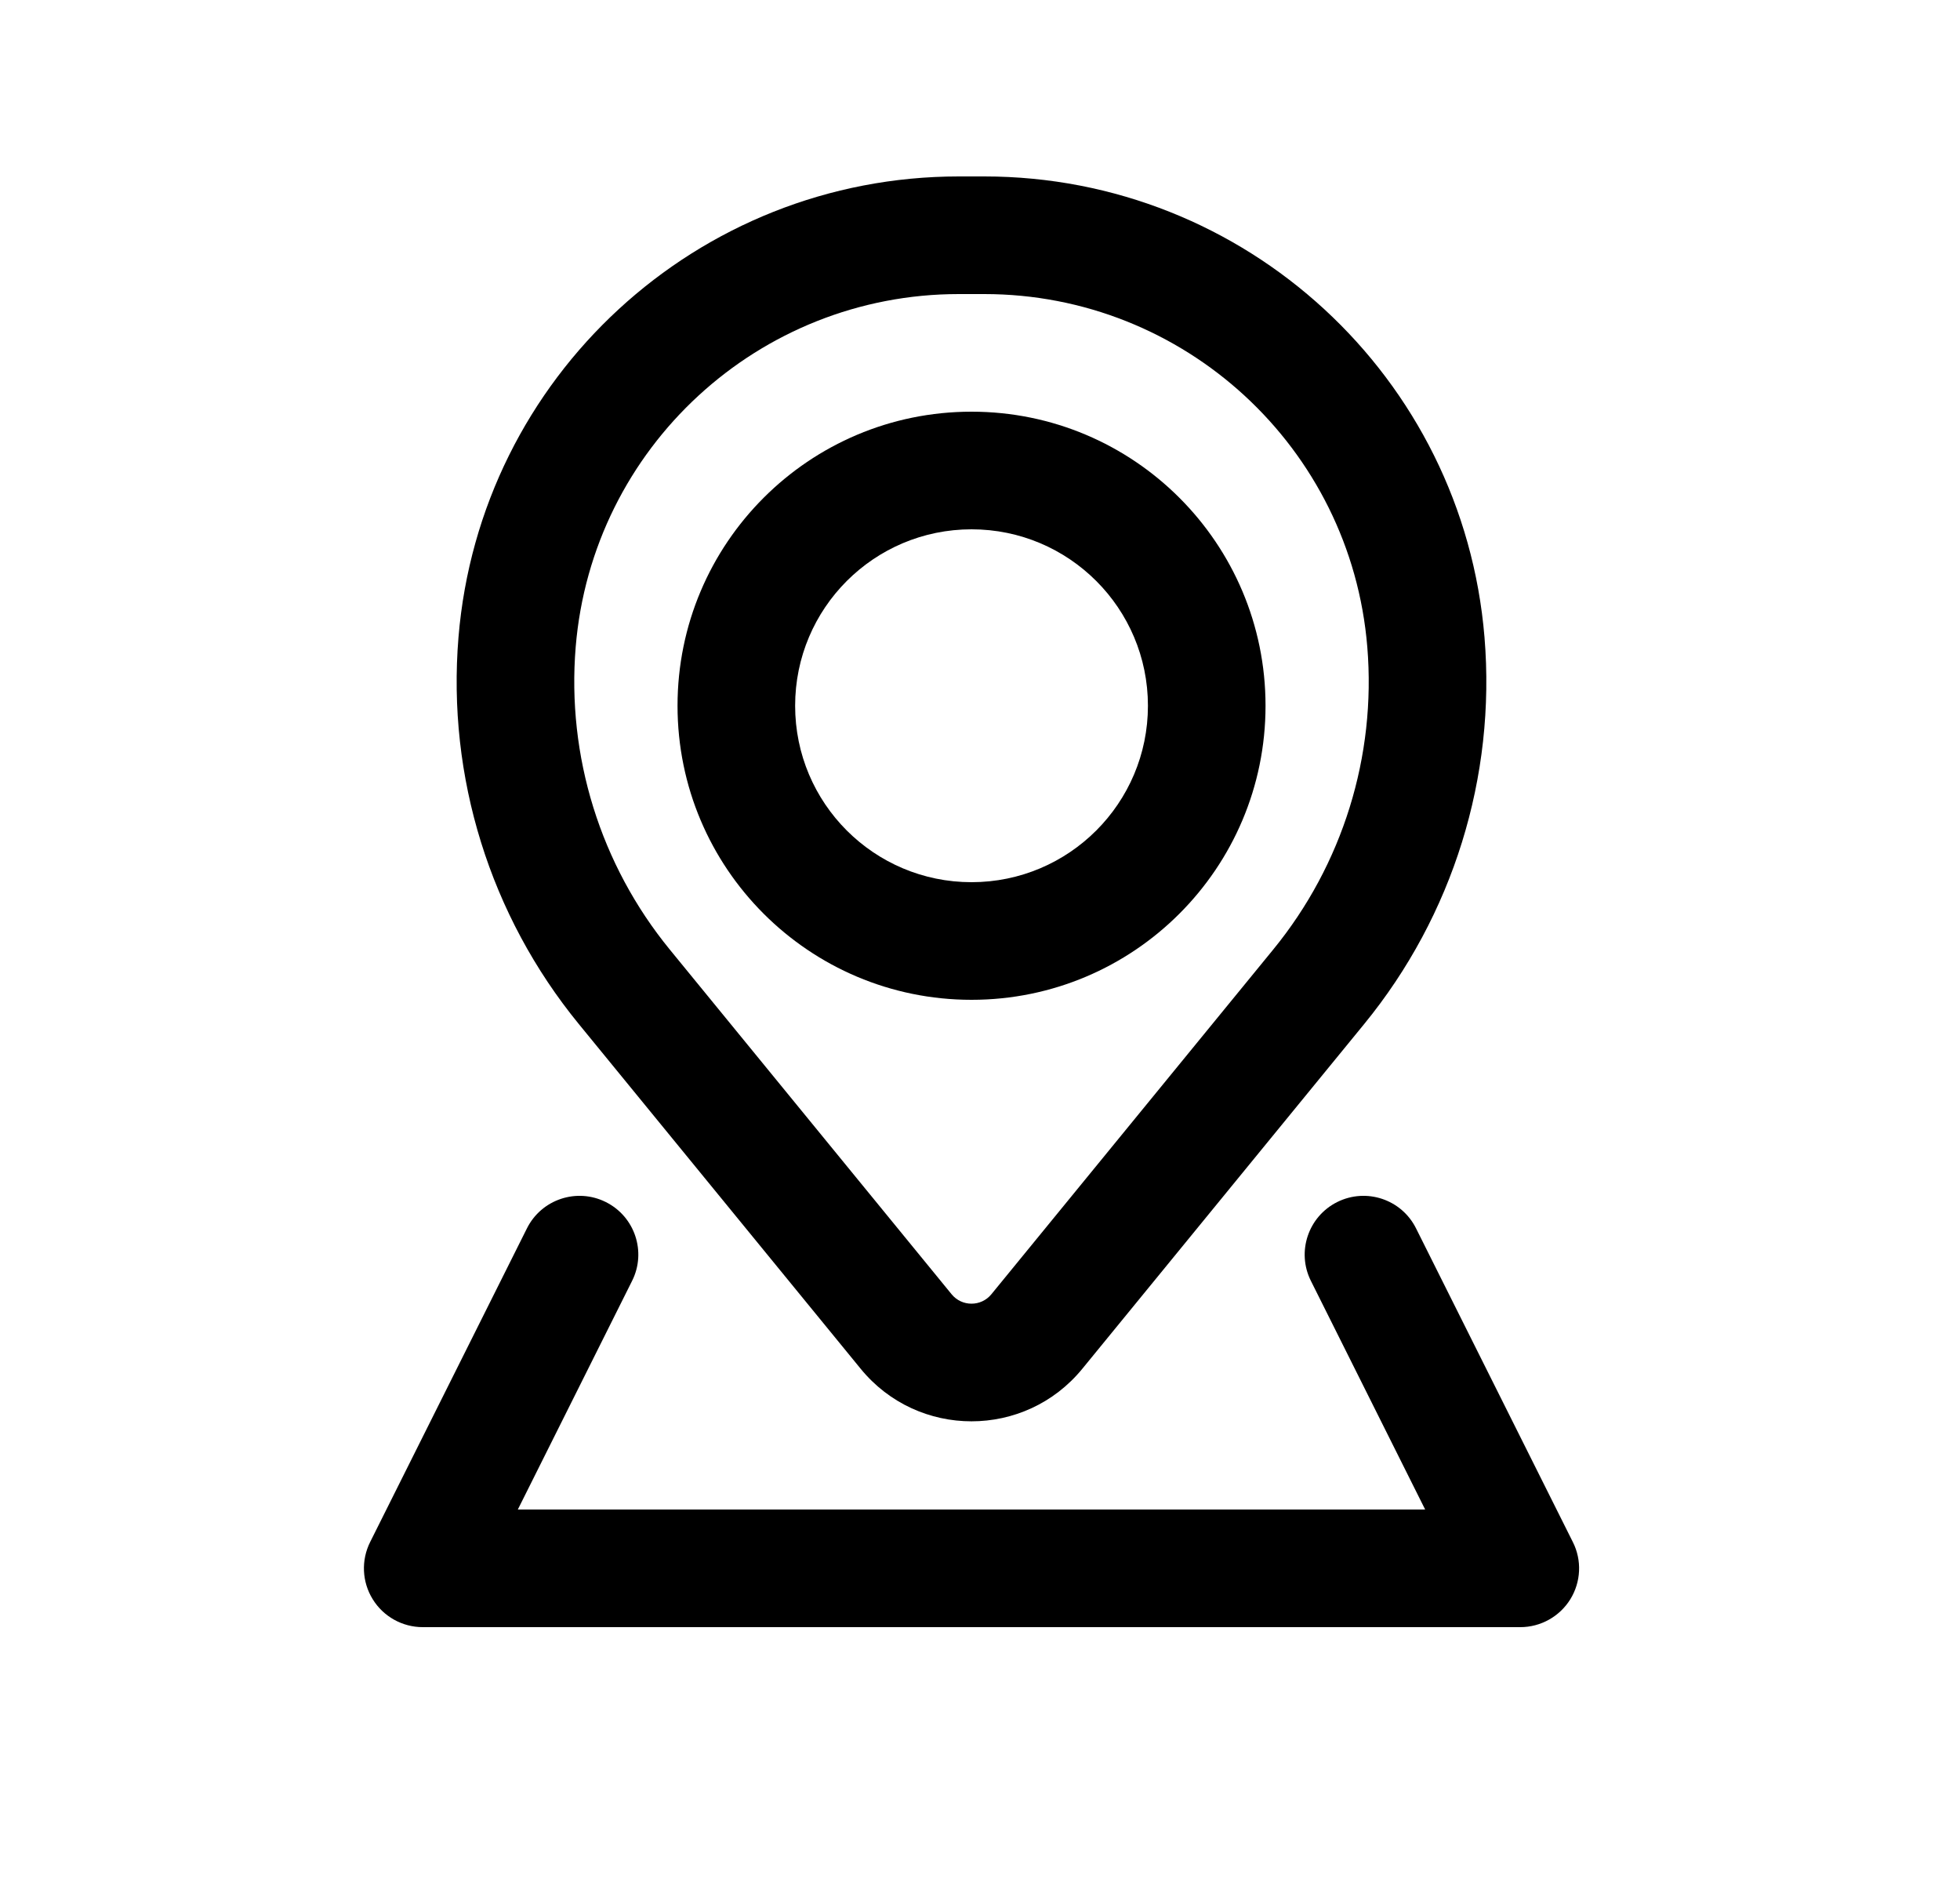 <svg width="25" height="24" viewBox="0 0 25 24" fill="none" xmlns="http://www.w3.org/2000/svg">
<path fill-rule="evenodd" clip-rule="evenodd" d="M8.642 9C8.642 6.929 10.32 5.25 12.392 5.25C14.463 5.25 16.142 6.929 16.142 9C16.142 11.071 14.463 12.75 12.392 12.75C10.32 12.75 8.642 11.071 8.642 9ZM12.392 6.75C11.149 6.75 10.142 7.757 10.142 9C10.142 10.243 11.149 11.25 12.392 11.25C13.634 11.25 14.642 10.243 14.642 9C14.642 7.757 13.634 6.75 12.392 6.75Z" fill="black"/>
<path fill-rule="evenodd" clip-rule="evenodd" d="M5.848 8.127C6.122 4.806 8.897 2.25 12.23 2.25H12.554C15.886 2.25 18.661 4.806 18.935 8.127C19.082 9.908 18.532 11.675 17.401 13.058L13.806 17.454C13.075 18.349 11.708 18.349 10.977 17.454L7.382 13.058C6.251 11.675 5.701 9.908 5.848 8.127ZM12.23 3.75C9.678 3.75 7.553 5.707 7.343 8.25C7.228 9.643 7.658 11.027 8.543 12.109L12.138 16.505C12.269 16.665 12.514 16.665 12.645 16.505L16.24 12.109C17.125 11.027 17.555 9.643 17.44 8.25C17.231 5.707 15.105 3.75 12.554 3.75H12.23Z" fill="black"/>
<path d="M8.062 16.335C8.248 15.965 8.098 15.514 7.727 15.329C7.357 15.144 6.906 15.294 6.721 15.665L4.721 19.665C4.605 19.897 4.617 20.173 4.754 20.394C4.89 20.615 5.132 20.75 5.392 20.75H19.392C19.651 20.75 19.893 20.615 20.03 20.394C20.166 20.173 20.179 19.897 20.062 19.665L18.062 15.665C17.877 15.294 17.427 15.144 17.056 15.329C16.686 15.514 16.535 15.965 16.721 16.335L18.178 19.25H6.605L8.062 16.335Z" fill="black"/>
</svg>
